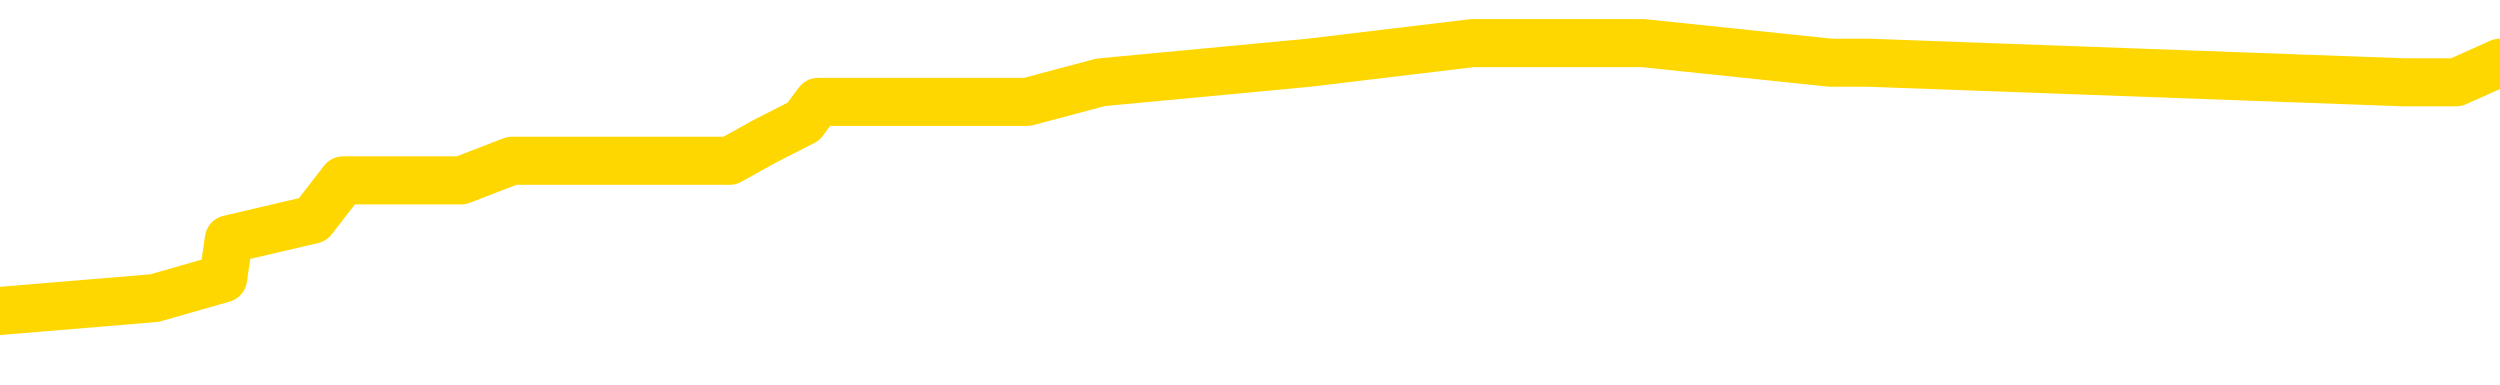 <svg xmlns="http://www.w3.org/2000/svg" version="1.1" viewBox="0 0 6500 1000">
	<path fill="none" stroke="gold" stroke-width="125" stroke-linecap="round" stroke-linejoin="round" d="M0 125851  L-762744 125851 L-762560 125800 L-762070 125698 L-761776 125647 L-761465 125545 L-761230 125494 L-761177 125392 L-761118 125291 L-760965 125240 L-760924 125138 L-760791 125087 L-760499 125036 L-759958 125036 L-759348 124985 L-759300 124985 L-758660 124934 L-758627 124934 L-758101 124934 L-757969 124883 L-757578 124781 L-757250 124679 L-757133 124577 L-756922 124475 L-756205 124475 L-755635 124424 L-755528 124424 L-755353 124373 L-755132 124271 L-754730 124220 L-754705 124118 L-753777 124016 L-753689 123914 L-753607 123812 L-753537 123711 L-753240 123660 L-753088 123558 L-751197 123609 L-751097 123609 L-750834 123609 L-750541 123660 L-750399 123558 L-750150 123558 L-750115 123507 L-749956 123456 L-749493 123354 L-749240 123303 L-749028 123201 L-748776 123150 L-748427 123099 L-747500 122997 L-747406 122895 L-746996 122844 L-745825 122742 L-744636 122691 L-744543 122589 L-744516 122487 L-744250 122385 L-743951 122283 L-743822 122181 L-743785 122080 L-742970 122080 L-742586 122130 L-741526 122181 L-741464 122181 L-741199 123201 L-740728 124169 L-740536 125138 L-740272 126106 L-739935 126055 L-739800 126004 L-739344 125953 L-738601 125902 L-738583 125851 L-738418 125749 L-738350 125749 L-737834 125698 L-736805 125698 L-736609 125647 L-736120 125596 L-735758 125545 L-735350 125545 L-734964 125596 L-733261 125596 L-733163 125596 L-733091 125596 L-733029 125596 L-732845 125545 L-732509 125545 L-731868 125494 L-731791 125443 L-731730 125443 L-731543 125392 L-731464 125392 L-731287 125341 L-731267 125291 L-731037 125291 L-730649 125240 L-729761 125240 L-729721 125189 L-729633 125138 L-729606 125036 L-728598 124985 L-728448 124883 L-728424 124832 L-728291 124781 L-728251 124730 L-726993 124679 L-726935 124679 L-726395 124628 L-726343 124628 L-726296 124628 L-725901 124577 L-725762 124526 L-725562 124475 L-725415 124475 L-725250 124475 L-724974 124526 L-724615 124526 L-724062 124475 L-723417 124424 L-723159 124322 L-723005 124271 L-722604 124220 L-722564 124169 L-722443 124118 L-722382 124169 L-722368 124169 L-722274 124169 L-721981 124118 L-721829 123914 L-721499 123812 L-721421 123711 L-721345 123660 L-721119 123507 L-721052 123405 L-720824 123303 L-720772 123201 L-720607 123150 L-719601 123099 L-719418 123048 L-718867 122997 L-718474 122895 L-718077 122844 L-717227 122742 L-717148 122691 L-716569 122640 L-716128 122640 L-715887 122589 L-715730 122589 L-715329 122487 L-715308 122487 L-714863 122436 L-714458 122385 L-714322 122283 L-714147 122181 L-714011 122080 L-713760 121978 L-712760 121927 L-712678 121876 L-712543 121825 L-712504 121774 L-711614 121723 L-711399 121672 L-710955 121621 L-710838 121570 L-710781 121519 L-710105 121519 L-710005 121468 L-709976 121468 L-708634 121417 L-708228 121366 L-708189 121315 L-707261 121264 L-707162 121213 L-707029 121162 L-706625 121111 L-706599 121060 L-706506 121009 L-706290 120958 L-705879 120856 L-704725 120754 L-704433 120652 L-704405 120550 L-703797 120500 L-703546 120398 L-703527 120347 L-702597 120296 L-702546 120194 L-702424 120143 L-702406 120041 L-702250 119990 L-702075 119888 L-701938 119837 L-701882 119786 L-701774 119735 L-701689 119684 L-701456 119633 L-701381 119582 L-701072 119531 L-700954 119480 L-700785 119429 L-700693 119378 L-700591 119378 L-700567 119327 L-700490 119327 L-700392 119225 L-700026 119174 L-699921 119123 L-699417 119072 L-698966 119021 L-698927 118970 L-698903 118919 L-698863 118869 L-698734 118818 L-698633 118767 L-698191 118716 L-697909 118665 L-697317 118614 L-697186 118563 L-696912 118461 L-696760 118410 L-696606 118359 L-696521 118257 L-696443 118206 L-696257 118155 L-696207 118155 L-696179 118104 L-696100 118053 L-696077 118002 L-695793 117900 L-695189 117798 L-694194 117747 L-693896 117696 L-693162 117645 L-692918 117594 L-692828 117543 L-692250 117492 L-691552 117441 L-690800 117390 L-690481 117339 L-690098 117238 L-690021 117187 L-689387 117136 L-689201 117085 L-689114 117085 L-688984 117085 L-688671 117034 L-688622 116983 L-688480 116932 L-688458 116881 L-687491 116830 L-686945 116779 L-686467 116779 L-686406 116779 L-686082 116779 L-686061 116728 L-685998 116728 L-685788 116677 L-685711 116626 L-685657 116575 L-685634 116524 L-685595 116473 L-685579 116422 L-684822 116371 L-684806 116320 L-684006 116269 L-683854 116218 L-682948 116167 L-682442 116116 L-682213 116014 L-682171 116014 L-682056 115963 L-681880 115912 L-681125 115963 L-680991 115912 L-680827 115861 L-680509 115810 L-680332 115708 L-679310 115607 L-679287 115505 L-679036 115454 L-678823 115352 L-678189 115301 L-677951 115199 L-677918 115097 L-677740 114995 L-677660 114893 L-677570 114842 L-677506 114740 L-677066 114638 L-677042 114587 L-676501 114536 L-676245 114485 L-675751 114434 L-674873 114383 L-674837 114332 L-674784 114281 L-674743 114230 L-674626 114179 L-674349 114128 L-674142 114027 L-673945 113925 L-673922 113823 L-673871 113721 L-673832 113670 L-673754 113619 L-673157 113517 L-673096 113466 L-672993 113415 L-672839 113364 L-672207 113313 L-671526 113262 L-671223 113160 L-670877 113109 L-670679 113058 L-670631 112956 L-670310 112905 L-669683 112854 L-669536 112803 L-669500 112752 L-669442 112701 L-669365 112599 L-669124 112599 L-669036 112548 L-668942 112497 L-668648 112446 L-668514 112396 L-668454 112345 L-668417 112243 L-668144 112243 L-667138 112192 L-666963 112141 L-666912 112141 L-666619 112090 L-666427 111988 L-666094 111937 L-665587 111886 L-665025 111784 L-665010 111682 L-664994 111631 L-664893 111529 L-664779 111427 L-664740 111325 L-664702 111274 L-664636 111274 L-664608 111223 L-664469 111274 L-664177 111274 L-664126 111274 L-664021 111274 L-663757 111223 L-663292 111172 L-663147 111172 L-663093 111070 L-663036 111019 L-662845 110968 L-662479 110917 L-662265 110917 L-662070 110917 L-662012 110917 L-661953 110816 L-661799 110765 L-661530 110714 L-661100 110968 L-661085 110968 L-661008 110917 L-660943 110866 L-660814 110510 L-660790 110459 L-660506 110408 L-660459 110357 L-660404 110306 L-659942 110255 L-659903 110255 L-659862 110204 L-659672 110153 L-659191 110102 L-658704 110051 L-658688 110000 L-658650 109949 L-658393 109898 L-658316 109796 L-658086 109745 L-658070 109643 L-657776 109541 L-657333 109490 L-656886 109439 L-656382 109388 L-656228 109337 L-655942 109286 L-655901 109185 L-655570 109134 L-655348 109083 L-654831 108981 L-654756 108930 L-654508 108828 L-654313 108726 L-654253 108675 L-653477 108624 L-653403 108624 L-653172 108573 L-653156 108573 L-653094 108522 L-652898 108471 L-652434 108471 L-652411 108420 L-652281 108420 L-650980 108420 L-650964 108420 L-650887 108369 L-650793 108369 L-650576 108369 L-650423 108318 L-650245 108369 L-650191 108420 L-649904 108471 L-649865 108471 L-649495 108471 L-649055 108471 L-648872 108471 L-648551 108420 L-648256 108420 L-647810 108318 L-647738 108267 L-647275 108165 L-646838 108114 L-646656 108063 L-645201 107961 L-645070 107910 L-644612 107808 L-644386 107757 L-644000 107655 L-643483 107554 L-642529 107452 L-641735 107350 L-641061 107299 L-640635 107197 L-640324 107146 L-640094 106993 L-639411 106840 L-639397 106687 L-639188 106483 L-639166 106432 L-638991 106330 L-638041 106279 L-637773 106177 L-636958 106126 L-636647 106024 L-636610 105974 L-636553 105872 L-635936 105821 L-635298 105719 L-633672 105668 L-632998 105617 L-632356 105617 L-632278 105617 L-632222 105617 L-632186 105617 L-632158 105566 L-632046 105464 L-632028 105413 L-632005 105362 L-631852 105311 L-631798 105209 L-631720 105158 L-631601 105107 L-631504 105056 L-631386 105005 L-631117 104903 L-630847 104852 L-630829 104750 L-630630 104699 L-630483 104597 L-630256 104546 L-630122 104495 L-629813 104444 L-629753 104393 L-629400 104292 L-629051 104241 L-628950 104190 L-628886 104088 L-628826 104037 L-628442 103935 L-628061 103884 L-627957 103833 L-627696 103782 L-627425 103680 L-627266 103629 L-627234 103578 L-627172 103527 L-627030 103476 L-626846 103425 L-626802 103374 L-626514 103374 L-626498 103323 L-626265 103323 L-626204 103272 L-626165 103272 L-625586 103221 L-625452 103170 L-625429 102966 L-625410 102610 L-625393 102202 L-625376 101794 L-625353 101386 L-625336 101081 L-625315 100724 L-625298 100367 L-625275 100163 L-625258 99959 L-625237 99806 L-625220 99704 L-625171 99551 L-625099 99399 L-625064 99144 L-625040 98940 L-625005 98736 L-624963 98532 L-624926 98430 L-624910 98226 L-624886 98073 L-624849 97971 L-624832 97819 L-624809 97717 L-624792 97615 L-624773 97513 L-624757 97411 L-624728 97258 L-624702 97105 L-624656 97054 L-624640 96952 L-624598 96901 L-624550 96799 L-624479 96697 L-624464 96595 L-624448 96493 L-624386 96442 L-624347 96391 L-624307 96340 L-624141 96290 L-624076 96239 L-624060 96188 L-624016 96086 L-623958 96035 L-623745 95984 L-623712 95933 L-623669 95882 L-623591 95831 L-623054 95780 L-622976 95729 L-622871 95627 L-622783 95576 L-622606 95525 L-622256 95474 L-622100 95423 L-621662 95372 L-621505 95321 L-621376 95270 L-620672 95168 L-620471 95117 L-619510 95015 L-619028 94964 L-618929 94964 L-618836 94913 L-618591 94862 L-618518 94811 L-618075 94709 L-617979 94659 L-617964 94608 L-617948 94557 L-617923 94506 L-617457 94455 L-617240 94404 L-617101 94353 L-616807 94302 L-616718 94251 L-616677 94200 L-616647 94149 L-616475 94098 L-616416 94047 L-616340 93996 L-616259 93945 L-616189 93945 L-615880 93894 L-615795 93843 L-615581 93792 L-615546 93741 L-614863 93690 L-614764 93639 L-614559 93588 L-614512 93537 L-614234 93486 L-614172 93435 L-614155 93333 L-614077 93282 L-613768 93180 L-613744 93129 L-613690 93028 L-613667 92977 L-613545 92926 L-613409 92824 L-613165 92773 L-613039 92773 L-612392 92722 L-612377 92722 L-612352 92722 L-612171 92620 L-612095 92569 L-612004 92518 L-611576 92467 L-611160 92416 L-610767 92314 L-610688 92263 L-610669 92212 L-610306 92161 L-610070 92110 L-609841 92059 L-609528 92008 L-609450 91957 L-609370 91855 L-609192 91753 L-609176 91702 L-608910 91600 L-608830 91549 L-608600 91498 L-608374 91448 L-608059 91448 L-607883 91397 L-607522 91397 L-607130 91346 L-607061 91244 L-606997 91193 L-606857 91091 L-606805 91040 L-606704 90938 L-606202 90887 L-606004 90836 L-605758 90785 L-605572 90734 L-605273 90683 L-605197 90632 L-605030 90530 L-604146 90479 L-604118 90377 L-603995 90275 L-603416 90224 L-603338 90173 L-602625 90173 L-602313 90173 L-602100 90173 L-602083 90173 L-601696 90173 L-601171 90071 L-600725 90020 L-600395 89969 L-600243 89918 L-599917 89918 L-599738 89867 L-599657 89867 L-599451 89766 L-599275 89715 L-598346 89664 L-597457 89613 L-597418 89562 L-597190 89562 L-596811 89511 L-596023 89460 L-595789 89409 L-595713 89358 L-595355 89307 L-594784 89205 L-594517 89154 L-594130 89103 L-594026 89103 L-593857 89103 L-593238 89103 L-593027 89103 L-592719 89103 L-592666 89052 L-592538 89001 L-592485 88950 L-592366 88899 L-592030 88797 L-591071 88746 L-590939 88644 L-590737 88593 L-590106 88542 L-589795 88491 L-589381 88440 L-589354 88389 L-589208 88338 L-588788 88287 L-587455 88287 L-587409 88237 L-587280 88135 L-587263 88084 L-586685 87982 L-586480 87931 L-586450 87880 L-586409 87829 L-586352 87778 L-586314 87727 L-586236 87676 L-586093 87625 L-585639 87574 L-585520 87523 L-585235 87472 L-584863 87421 L-584766 87370 L-584440 87319 L-584085 87268 L-583915 87217 L-583868 87166 L-583759 87115 L-583670 87064 L-583642 87013 L-583566 86911 L-583262 86860 L-583228 86758 L-583157 86707 L-582789 86656 L-582453 86606 L-582372 86606 L-582153 86555 L-581981 86504 L-581954 86453 L-581456 86402 L-580907 86300 L-580027 86249 L-579928 86147 L-579851 86096 L-579577 86045 L-579330 85943 L-579256 85892 L-579194 85790 L-579075 85739 L-579033 85688 L-578923 85637 L-578846 85535 L-578145 85484 L-577900 85433 L-577860 85382 L-577704 85331 L-577104 85331 L-576878 85331 L-576786 85331 L-576310 85331 L-575713 85229 L-575193 85178 L-575172 85127 L-575027 85076 L-574707 85076 L-574165 85076 L-573933 85076 L-573762 85076 L-573276 85025 L-573048 84975 L-572963 84924 L-572617 84873 L-572291 84873 L-571768 84822 L-571441 84771 L-570840 84720 L-570643 84618 L-570591 84567 L-570550 84516 L-570269 84465 L-569585 84363 L-569274 84312 L-569250 84210 L-569058 84159 L-568836 84108 L-568750 84057 L-568086 83955 L-568062 83904 L-567840 83802 L-567510 83751 L-567158 83649 L-566953 83598 L-566721 83496 L-566463 83445 L-566273 83344 L-566226 83293 L-565999 83242 L-565964 83191 L-565808 83140 L-565593 83089 L-565420 83038 L-565329 82987 L-565052 82936 L-564808 82885 L-564492 82834 L-564066 82834 L-564029 82834 L-563546 82834 L-563312 82834 L-563100 82783 L-562874 82732 L-562324 82732 L-562077 82681 L-561243 82681 L-561187 82630 L-561166 82579 L-561008 82528 L-560546 82477 L-560506 82426 L-560166 82324 L-560032 82273 L-559810 82222 L-559237 82171 L-558765 82120 L-558571 82069 L-558378 82018 L-558188 81967 L-558087 81916 L-557719 81865 L-557672 81814 L-557591 81764 L-556297 81713 L-556249 81662 L-555981 81662 L-555836 81662 L-555285 81662 L-555168 81611 L-555086 81560 L-554727 81509 L-554503 81458 L-554222 81407 L-553893 81305 L-553385 81254 L-553272 81203 L-553194 81152 L-553029 81101 L-552735 81101 L-552266 81101 L-552070 81152 L-552019 81152 L-551369 81101 L-551247 81050 L-550793 81050 L-550758 80999 L-550289 80948 L-550179 80897 L-550162 80846 L-549946 80846 L-549765 80795 L-549234 80795 L-548204 80795 L-548005 80744 L-547546 80693 L-546598 80591 L-546499 80540 L-546145 80438 L-546085 80387 L-546070 80336 L-546035 80285 L-545666 80234 L-545546 80183 L-545304 80133 L-545140 80082 L-544952 80031 L-544832 79980 L-543761 79878 L-542903 79827 L-542691 79725 L-542593 79674 L-542419 79572 L-542086 79521 L-542014 79470 L-541957 79419 L-541781 79419 L-541392 79368 L-541157 79317 L-541046 79266 L-540929 79215 L-539948 79164 L-539922 79113 L-539328 79011 L-539295 79011 L-539147 78960 L-538862 78909 L-537951 78909 L-537005 78909 L-536852 78858 L-536749 78858 L-536617 78807 L-536474 78756 L-536448 78705 L-536334 78654 L-536115 78603 L-535434 78553 L-535305 78502 L-535001 78451 L-534761 78349 L-534429 78298 L-533790 78247 L-533448 78145 L-533386 78094 L-533230 78094 L-532309 78094 L-531838 78094 L-531795 78094 L-531782 78043 L-531741 77992 L-531718 77941 L-531692 77890 L-531548 77839 L-531125 77788 L-530790 77788 L-530599 77737 L-530170 77737 L-529982 77686 L-529593 77584 L-529059 77533 L-528686 77482 L-528665 77482 L-528415 77431 L-528297 77380 L-528221 77329 L-528085 77278 L-528046 77227 L-527966 77176 L-527571 77125 L-527076 77074 L-526964 76972 L-526791 76922 L-526482 76871 L-526035 76820 L-525712 76769 L-525569 76667 L-525142 76565 L-524989 76463 L-524934 76361 L-524120 76310 L-524100 76259 L-523728 76208 L-523672 76208 L-522542 76157 L-522475 76157 L-521916 76106 L-521722 76055 L-521585 76004 L-521352 75953 L-521005 75902 L-520970 75800 L-520935 75749 L-520867 75647 L-520518 75596 L-520346 75545 L-519861 75494 L-519844 75443 L-519519 75392 L-519362 75341 L-518221 75240 L-518196 75189 L-518004 75087 L-517811 75036 L-517561 74985 L-517544 74934 L-516523 74883 L-516226 74832 L-516150 74781 L-516014 74679 L-515838 74628 L-515262 74526 L-515046 74475 L-514982 74424 L-514852 74373 L-514815 74271 L-514291 74220 L-514154 94302 L-514139 94302 L-514116 94302 L-514096 94302 L-513869 74169 L-513093 74169 L-513052 74169 L-512684 74169 L-512605 74118 L-512553 74067 L-511880 74016 L-511138 73965 L-510713 73965 L-510265 73914 L-509204 73863 L-508892 73761 L-508482 73761 L-508410 73711 L-507886 73711 L-507791 73711 L-507773 73711 L-507328 73660 L-507143 73558 L-506363 73456 L-505690 73405 L-505278 73252 L-505046 73150 L-504906 73099 L-504824 72997 L-504804 72946 L-504728 72946 L-504600 72895 L-504283 72946 L-504058 72946 L-503733 72895 L-503671 72895 L-503301 72895 L-503268 72895 L-503060 72895 L-502392 72895 L-502315 72895 L-502157 72793 L-502046 72793 L-501720 72742 L-501565 72691 L-501224 72691 L-501167 72589 L-500828 72487 L-500625 72436 L-500572 72334 L-499196 72283 L-499066 72232 L-498632 72181 L-498312 72130 L-497484 72029 L-497361 71978 L-496630 71876 L-496474 71774 L-496434 71723 L-496380 71672 L-496357 71621 L-496243 71570 L-495946 71519 L-495656 71468 L-495602 71417 L-495481 71366 L-495451 71315 L-495352 71264 L-494908 71264 L-494756 71213 L-493920 71213 L-493378 71162 L-493044 71162 L-493028 71111 L-492952 71060 L-492836 71009 L-492642 70958 L-492377 70907 L-491543 70856 L-491447 70805 L-490925 70754 L-490883 70703 L-490784 70652 L-489956 70652 L-489821 70601 L-489482 70601 L-488928 70550 L-488548 70500 L-488385 70449 L-488075 70398 L-487263 70347 L-486957 70296 L-486688 70296 L-486367 70296 L-486046 70347 L-485770 70347 L-484942 70245 L-484847 70194 L-484754 70041 L-484650 69888 L-484263 69735 L-483783 69633 L-483766 69582 L-483648 69531 L-483280 69429 L-483185 69378 L-482351 69276 L-482274 69225 L-481975 69174 L-481884 69123 L-481477 69021 L-481366 68919 L-480667 68869 L-480194 68818 L-480134 68767 L-479915 68665 L-479641 68614 L-479528 68563 L-478501 68512 L-478114 68461 L-478094 68410 L-477761 68359 L-477517 68308 L-477083 68257 L-476973 68206 L-476856 68155 L-476404 68053 L-475814 68002 L-475477 67951 L-473584 67900 L-473471 67798 L-473259 67747 L-471941 67696 L-471834 56228 L-471768 44913 L-471732 34465 L-471670 34465 L-471171 45831 L-470496 57044 L-470474 67390 L-470203 67288 L-469235 67288 L-468546 67238 L-468384 67187 L-467843 67136 L-467753 67085 L-466734 67034 L-465786 66932 L-465421 66983 L-465318 67034 L-464730 67034 L-464670 67034 L-464570 66983 L-464129 66881 L-464022 66830 L-463580 66779 L-462580 66626 L-462324 66473 L-462221 66320 L-462091 66218 L-461724 66116 L-461144 66014 L-461113 65963 L-460797 65912 L-458814 65861 L-458698 65810 L-458631 65810 L-458272 65759 L-456653 65708 L-456476 65708 L-456331 65708 L-455509 65759 L-455456 65810 L-455402 65810 L-454968 65810 L-453987 65861 L-453913 65861 L-452829 65810 L-452616 65810 L-451899 65708 L-451511 65658 L-451292 65556 L-450973 65454 L-450479 65352 L-450351 65301 L-450122 65199 L-449890 65097 L-449831 65046 L-449541 64995 L-449269 64893 L-448239 64842 L-446574 64791 L-446155 64740 L-446018 64689 L-445862 64689 L-445556 64638 L-445328 64536 L-445170 64485 L-445011 64383 L-444841 64281 L-444794 64230 L-444741 64179 L-444719 64179 L-444333 64128 L-444083 64128 L-443813 64128 L-443652 64128 L-443562 64128 L-441903 64128 L-441738 64179 L-441358 64128 L-440898 64128 L-440289 64027 L-439196 63976 L-438764 63925 L-438733 63874 L-438671 63823 L-438653 63772 L-436950 63721 L-436908 63670 L-436441 63619 L-436254 63568 L-436222 63466 L-435627 63415 L-435577 63364 L-435254 63313 L-435204 63262 L-434993 63211 L-434975 63160 L-434709 63058 L-434656 63007 L-434187 62956 L-433677 62854 L-433598 62854 L-433304 62803 L-433288 62752 L-433249 62701 L-433178 62650 L-433021 62599 L-432075 62599 L-432018 62599 L-431497 62599 L-431305 62548 L-431204 62548 L-430978 62497 L-430468 62497 L-430080 63874 L-430011 63874 L-429662 63823 L-429305 63772 L-428177 62294 L-428125 62192 L-427899 62141 L-427865 62090 L-427740 61988 L-427642 61988 L-427377 61988 L-426636 62039 L-426058 62039 L-425765 62039 L-425059 62039 L-424880 61988 L-424857 61988 L-424221 61937 L-423909 61886 L-423513 61886 L-423483 61835 L-423462 61784 L-423309 61733 L-422624 61733 L-422607 61733 L-422267 61733 L-421995 61682 L-421957 61631 L-421901 61529 L-421879 61478 L-421807 61427 L-421475 61376 L-421369 61325 L-421340 61223 L-421142 61172 L-420990 61121 L-420121 61070 L-419559 60968 L-419543 60968 L-419442 60917 L-419339 60968 L-419193 60968 L-419115 60968 L-419077 60917 L-419021 60866 L-418948 60816 L-418803 60765 L-418321 60765 L-417917 60714 L-417050 60765 L-417030 60765 L-416773 60765 L-416696 60765 L-416667 60714 L-416657 60612 L-416640 60561 L-416347 60510 L-416307 60459 L-416235 60408 L-416162 60357 L-415957 60306 L-415797 60153 L-415495 60000 L-415418 59796 L-415401 59643 L-415184 59541 L-414953 59541 L-414843 59592 L-414473 59643 L-414315 59643 L-414084 59643 L-413915 59643 L-413770 59592 L-413638 59541 L-412362 59439 L-411959 59337 L-411898 59286 L-411781 59185 L-411356 59134 L-411341 59032 L-411279 58981 L-411006 58879 L-410893 58828 L-410611 58726 L-410334 58675 L-409908 58573 L-409886 58522 L-409808 58471 L-409682 58420 L-409096 58369 L-408705 58318 L-408369 58267 L-407780 58216 L-407678 58216 L-407507 58165 L-407371 58165 L-406543 58114 L-405358 58063 L-405322 58012 L-405267 58012 L-405046 57961 L-404841 57961 L-404686 57961 L-404430 57910 L-404353 57859 L-403810 57808 L-403774 57757 L-403525 57706 L-403138 57655 L-402312 57604 L-401954 57554 L-401643 57554 L-401385 57503 L-401162 57452 L-400755 57401 L-400639 57350 L-400456 57299 L-400403 57299 L-400214 57248 L-400043 57197 L-400014 57146 L-399734 57095 L-399424 57044 L-399286 56993 L-398976 56942 L-398782 56942 L-398767 56891 L-398047 56891 L-397914 56789 L-397616 56738 L-397525 56687 L-396925 56687 L-396886 56636 L-396808 56585 L-396188 56534 L-396036 56432 L-395995 56381 L-395685 56330 L-395493 56279 L-395300 56177 L-395244 56075 L-394936 56024 L-394884 55974 L-394829 56024 L-394803 56024 L-394678 56024 L-393868 55974 L-393791 55923 L-393251 55872 L-392982 55821 L-392322 55770 L-391415 55719 L-391174 55668 L-390641 55617 L-390424 55566 L-389317 55617 L-389266 55617 L-388491 55617 L-387943 55566 L-387832 55515 L-387679 55413 L-387624 55362 L-387458 55311 L-387081 55260 L-386634 55209 L-386579 55158 L-386425 55107 L-385745 55056 L-385524 55005 L-385007 54954 L-384158 54852 L-384142 54801 L-382351 54750 L-381796 54699 L-381679 54648 L-380673 54597 L-380637 54546 L-380404 54546 L-380311 54546 L-380271 54546 L-379939 54495 L-379587 54444 L-379322 54343 L-379036 54292 L-378725 54190 L-378471 54088 L-378377 54037 L-377887 53986 L-377680 53935 L-377114 53884 L-377000 53935 L-376648 53884 L-376597 53884 L-376557 53884 L-375954 53782 L-375220 53680 L-374639 53578 L-374403 53476 L-373863 53323 L-373710 53221 L-373208 53170 L-372999 53068 L-372976 53068 L-372917 53017 L-371954 53017 L-371777 52966 L-371335 52915 L-371311 52813 L-371155 52762 L-371074 52762 L-370924 52813 L-370277 52813 L-370227 52762 L-369107 52712 L-368123 52661 L-368061 52610 L-367341 52559 L-366476 52508 L-366097 52457 L-365878 52457 L-365119 52406 L-365067 52355 L-364758 52253 L-363906 52253 L-363713 52202 L-363536 52151 L-363312 52151 L-363185 52100 L-362993 52100 L-362761 52049 L-362591 52100 L-362305 52049 L-362025 52049 L-361942 51998 L-361772 51947 L-361755 51845 L-361601 51794 L-361562 51743 L-360786 51692 L-360710 51692 L-360478 51590 L-360051 51539 L-359705 51488 L-359122 51437 L-358853 51437 L-358595 51437 L-358465 51335 L-358449 51284 L-358335 51233 L-358311 51182 L-358077 51132 L-358041 51081 L-356725 51081 L-356669 51030 L-355990 50928 L-355418 50928 L-355292 50928 L-355139 50928 L-355062 50928 L-354750 50826 L-354477 50775 L-354388 50673 L-354286 50673 L-353359 50622 L-353282 50622 L-352918 50622 L-352894 50571 L-352857 50520 L-352082 50418 L-351990 50367 L-351850 50316 L-351448 50265 L-351187 50265 L-350943 50316 L-350729 50265 L-350648 50265 L-350572 50265 L-350496 50265 L-350309 50316 L-350242 50316 L-349993 50316 L-349938 50265 L-349800 50214 L-349721 50112 L-349607 50061 L-349384 50010 L-349220 49959 L-349179 49908 L-349009 49857 L-348638 49806 L-348624 49755 L-348508 49704 L-347786 49653 L-347750 49602 L-347618 49602 L-347270 49551 L-346858 49551 L-346822 49551 L-346744 49501 L-346705 49450 L-346341 49399 L-346137 49348 L-346122 49297 L-345776 49246 L-345428 49246 L-345102 49246 L-345001 49195 L-344848 49195 L-344653 49144 L-344422 49144 L-344329 49144 L-344174 49144 L-344096 49144 L-344056 49093 L-343942 49042 L-343919 48991 L-343668 48991 L-343529 48889 L-342951 48736 L-342123 48634 L-341635 48532 L-341514 48481 L-341476 48430 L-341463 48379 L-341311 48277 L-341210 48175 L-340977 48124 L-340587 48022 L-340282 47971 L-340267 47920 L-340096 47870 L-339857 47768 L-339261 47768 L-338657 47717 L-338618 47717 L-338577 47717 L-338424 47666 L-338371 47615 L-338308 47564 L-338240 47513 L-338185 47411 L-338160 47360 L-338113 47309 L-338019 47207 L-337882 47156 L-337728 47105 L-337596 47054 L-337556 47054 L-337520 47003 L-337458 46952 L-337185 46850 L-336870 46799 L-336829 46697 L-336744 46646 L-336567 46595 L-336329 46544 L-335972 46493 L-335942 46442 L-335373 46391 L-335250 46340 L-335014 46290 L-334991 46290 L-334710 46239 L-334424 46239 L-334169 46239 L-333597 46188 L-333300 46137 L-333224 46086 L-332525 46035 L-332447 45984 L-332412 45933 L-332386 45882 L-332335 45780 L-332141 45729 L-332000 45627 L-331965 45576 L-331924 45525 L-331329 45474 L-331097 45423 L-330813 45780 L-330759 46086 L-330685 46442 L-330607 46748 L-330370 46646 L-330127 46595 L-329991 46544 L-329885 46493 L-329805 46442 L-329418 46340 L-329291 46290 L-329138 46239 L-329100 46188 L-328955 46137 L-328733 46086 L-328559 46035 L-328490 45984 L-327669 45882 L-327653 45882 L-327358 45831 L-326570 45780 L-326260 45780 L-326114 45729 L-325886 45678 L-325685 45576 L-324748 45525 L-324712 45474 L-324689 45423 L-324648 45321 L-324380 45270 L-323783 45219 L-323719 45168 L-323684 45117 L-323667 45066 L-322972 45066 L-322771 45066 L-322739 45066 L-322405 45066 L-322297 45015 L-321673 44913 L-321169 44862 L-321131 44760 L-320689 44760 L-320593 44709 L-320434 44709 L-320121 44709 L-320109 44709 L-319668 44760 L-319187 44811 L-319057 44811 L-318737 44811 L-318669 44760 L-318365 44760 L-318189 44709 L-317995 44659 L-317753 44557 L-317555 44455 L-317529 44353 L-316951 44302 L-316881 44251 L-316472 44200 L-316417 44149 L-316371 44098 L-316007 44047 L-315861 43996 L-315656 43945 L-315559 43945 L-315404 43894 L-315343 43843 L-315195 43741 L-315094 43690 L-314538 43690 L-314515 43792 L-314343 43843 L-313801 43894 L-313740 43894 L-313686 43792 L-313658 43690 L-313587 43639 L-313570 43537 L-313507 43486 L-313470 43384 L-313316 43333 L-312990 43282 L-312424 43231 L-312409 43180 L-312347 43079 L-312246 42977 L-312200 42977 L-311957 42926 L-311535 42926 L-311380 42926 L-309638 42824 L-309097 42773 L-308153 42722 L-307744 42671 L-307203 42569 L-307007 42518 L-306838 42467 L-306542 42416 L-306428 42365 L-306412 42365 L-306258 42314 L-306118 42263 L-306041 42161 L-305909 42161 L-305561 42161 L-305191 42212 L-304593 42212 L-304417 42212 L-304261 42161 L-303992 42110 L-303840 42110 L-303549 42263 L-303525 42365 L-303443 42467 L-303215 42569 L-302515 42518 L-302389 42467 L-301957 42416 L-301863 42365 L-300658 42365 L-300609 42314 L-300316 42314 L-299912 42263 L-299637 42161 L-299617 42110 L-299500 42059 L-299424 42008 L-299242 41957 L-298762 41906 L-298311 41804 L-297901 41753 L-297870 41702 L-297452 41651 L-297338 41651 L-297220 41651 L-297204 41651 L-297010 41600 L-296989 41498 L-296756 41448 L-296313 41397 L-295994 41295 L-295529 41295 L-295363 41244 L-295209 41193 L-295053 41193 L-294599 41193 L-294280 41193 L-294225 41244 L-293854 41244 L-293816 41295 L-293490 41295 L-293373 41244 L-293275 41193 L-292949 41091 L-292561 41040 L-292301 40989 L-291942 40887 L-291686 40836 L-289516 40785 L-289466 40734 L-289444 40683 L-289032 40683 L-288971 40683 L-288900 40734 L-288670 40734 L-288359 40683 L-288056 40581 L-288011 40530 L-287703 40479 L-287570 40428 L-287354 40377 L-286642 40326 L-286487 40326 L-286348 40275 L-286199 40275 L-286178 40275 L-285984 40224 L-285959 40173 L-285868 40122 L-285846 40071 L-285829 40020 L-285729 39969 L-284801 39918 L-284343 39918 L-283251 39817 L-282828 39817 L-282424 39766 L-282386 39715 L-282132 39664 L-281358 39562 L-281341 39511 L-281317 39460 L-281124 39409 L-280387 39358 L-280118 39307 L-280078 39256 L-279679 39154 L-279654 39103 L-278865 39052 L-278185 39001 L-276814 38950 L-276544 38899 L-276495 38848 L-275957 38746 L-275924 38695 L-275823 38593 L-275499 38542 L-275419 38491 L-275151 38491 L-274238 38440 L-274099 38440 L-273850 38338 L-273305 38338 L-272883 38287 L-272690 38237 L-272674 38237 L-272537 38135 L-272443 38084 L-272315 38033 L-272055 37982 L-272030 37880 L-271939 37829 L-271629 37778 L-271569 37727 L-271452 37727 L-271102 37727 L-270291 37727 L-270060 37625 L-269231 37625 L-268999 37523 L-268782 37472 L-268264 37472 L-267626 37421 L-267210 37370 L-266887 37319 L-266407 37268 L-265981 37268 L-265920 37217 L-265571 37217 L-265531 37166 L-265517 37115 L-265417 37013 L-265372 37013 L-264887 36962 L-264085 36962 L-263751 36962 L-262669 36911 L-262189 36860 L-262167 36809 L-262026 36758 L-261471 36707 L-260774 36656 L-260465 36606 L-260243 36555 L-260139 36504 L-260036 36402 L-259365 36351 L-259271 36300 L-259249 36300 L-259172 36249 L-258994 36249 L-258822 36249 L-258641 36198 L-258627 36147 L-258551 36096 L-258387 36045 L-257872 35994 L-257856 35943 L-257716 35943 L-257353 35892 L-257329 35892 L-257198 35841 L-257174 35790 L-256812 35739 L-256286 35637 L-256192 35586 L-255977 35484 L-255883 35433 L-255859 35382 L-255394 35331 L-255317 35331 L-254915 35280 L-254465 35280 L-253213 35229 L-253174 35178 L-252743 35127 L-252710 35076 L-251991 35025 L-251815 34975 L-251679 34924 L-251372 34873 L-251317 34822 L-251293 34720 L-251276 34618 L-251102 34567 L-250912 34516 L-250405 34516 L-250031 34108 L-249693 33649 L-249654 33242 L-248935 32885 L-248841 32834 L-248803 32783 L-248261 32783 L-248238 32732 L-247835 32681 L-247410 32630 L-247139 32630 L-246959 32579 L-246713 32477 L-246690 32426 L-246633 32324 L-246017 32273 L-245514 32222 L-245127 32222 L-244508 32273 L-244292 32273 L-244137 32324 L-242844 32222 L-242745 32171 L-242303 32069 L-241971 32018 L-241671 31916 L-241428 31865 L-240694 31764 L-240114 31713 L-239285 31662 L-239185 31611 L-238627 31560 L-238489 31509 L-236847 31458 L-236786 31458 L-236692 31458 L-235725 31458 L-235548 31407 L-235261 31407 L-235043 31407 L-234965 31356 L-234694 31356 L-234578 31305 L-234425 31254 L-234115 31203 L-234037 31152 L-233946 31152 L-233868 31101 L-233752 31101 L-233573 31050 L-233481 30999 L-233443 30948 L-232939 30948 L-232721 30897 L-232591 30897 L-232436 30846 L-232382 30795 L-232257 30795 L-231872 30744 L-231364 30693 L-231292 30642 L-230811 30591 L-230734 30540 L-230634 30540 L-230401 30489 L-229936 30489 L-229706 30489 L-229689 30489 L-229457 30489 L-229303 30489 L-229241 30489 L-229048 30438 L-228777 30336 L-228026 30285 L-227073 30285 L-227036 30234 L-226812 30234 L-226372 30234 L-226091 30133 L-225743 30082 L-224674 30031 L-223746 30031 L-223615 30031 L-223568 30031 L-223499 29980 L-223344 29980 L-223267 29878 L-223093 29776 L-222658 29674 L-222454 29623 L-222394 29521 L-221812 29470 L-221657 29368 L-221542 29317 L-221501 29266 L-221332 29215 L-221195 29164 L-220984 29062 L-220907 29011 L-220883 28960 L-220675 28858 L-220265 28807 L-220240 28756 L-220017 28705 L-219872 28654 L-219837 28603 L-219824 28553 L-219801 28502 L-219568 28451 L-219382 28400 L-219165 28349 L-219140 28298 L-218450 28247 L-218347 28196 L-218311 28145 L-218291 28094 L-218096 28043 L-218043 27992 L-217926 27890 L-217845 27890 L-217734 27839 L-217419 27788 L-216960 27737 L-216705 27686 L-216471 27584 L-216341 27533 L-215988 27482 L-215929 27431 L-215776 27380 L-215204 27278 L-215118 27227 L-214964 27125 L-214669 27023 L-214298 26922 L-213995 26820 L-213919 26769 L-213514 26718 L-213346 26718 L-213202 26718 L-212662 26718 L-212601 26718 L-212585 26616 L-212419 26565 L-212213 26514 L-212139 26514 L-212046 26463 L-211636 26412 L-211621 26361 L-211597 26361 L-211404 26310 L-211327 26769 L-211157 27227 L-211094 27635 L-211079 28094 L-210564 28043 L-210343 27992 L-209724 27890 L-209471 27839 L-209277 27788 L-209237 27737 L-209164 27737 L-209099 27737 L-208448 27737 L-208409 27788 L-208235 27788 L-208169 27788 L-207495 27788 L-207106 27686 L-206845 27635 L-206607 27584 L-206529 27482 L-206513 27380 L-206311 27329 L-205941 27227 L-205715 27176 L-205080 27125 L-205060 27125 L-204672 27074 L-204579 27074 L-204521 27023 L-204245 26972 L-203935 26972 L-203858 26922 L-203007 26972 L-202664 27227 L-202227 27533 L-201793 27788 L-201298 28043 L-201149 27992 L-200880 28043 L-199642 28094 L-199586 28196 L-197822 28247 L-197632 28196 L-196621 28145 L-196470 28094 L-196095 28196 L-195774 28298 L-195169 28400 L-195099 28502 L-194922 28451 L-194093 28400 L-193955 28349 L-193568 28298 L-193383 28247 L-193340 28196 L-193220 28145 L-193010 28094 L-192563 27992 L-192214 27941 L-192082 27890 L-191673 27839 L-191323 27839 L-191038 27788 L-190844 27737 L-190689 27737 L-190526 27686 L-190457 27635 L-190358 27635 L-190124 27584 L-190008 27584 L-189954 27533 L-189413 27533 L-188948 27482 L-187766 27482 L-187633 27482 L-187608 27482 L-187556 27482 L-186888 27482 L-185853 27380 L-185659 27329 L-185480 27278 L-185328 27278 L-185287 27227 L-185273 27227 L-185211 27176 L-184886 27125 L-183725 27074 L-183532 27023 L-183354 26972 L-182240 26922 L-181381 26871 L-181274 26871 L-180801 26820 L-180608 26820 L-178286 26769 L-178209 26718 L-178088 26616 L-178053 26565 L-178016 26463 L-177921 26310 L-177706 26208 L-177124 26106 L-176738 26055 L-175965 26004 L-175887 25953 L-175190 25953 L-174649 25953 L-174608 25902 L-174478 25902 L-174014 25851 L-173975 25800 L-173840 25749 L-173472 25698 L-173443 25647 L-173293 25647 L-172892 25596 L-171068 25647 L-170261 25596 L-169542 25596 L-169526 25596 L-169212 25494 L-168650 25443 L-168149 25392 L-167630 25341 L-167608 25291 L-165865 25240 L-165696 25189 L-165500 25138 L-164606 25087 L-164087 24985 L-163877 24934 L-163619 24883 L-162910 24832 L-161959 24781 L-161301 24730 L-161262 24628 L-160975 24577 L-160893 24526 L-160797 24526 L-160665 24475 L-160588 24475 L-159853 24475 L-159516 24424 L-159466 24475 L-159211 24475 L-158925 24424 L-158499 24424 L-157919 24373 L-157660 24373 L-157508 24322 L-157261 24322 L-157222 24322 L-156425 24271 L-156388 24220 L-156211 24220 L-155801 24118 L-155573 24118 L-155496 24118 L-155365 24118 L-155249 24067 L-154901 24016 L-154837 23965 L-154685 23914 L-153944 23863 L-153833 23812 L-153663 23761 L-153624 23711 L-153329 23711 L-152928 23711 L-152751 23711 L-152657 23711 L-152347 23660 L-151546 23609 L-151087 23507 L-150567 23456 L-150079 23405 L-149383 23354 L-148337 23303 L-148068 23303 L-148014 23252 L-147853 23252 L-147602 23252 L-147356 23201 L-147277 23150 L-147063 23048 L-146751 22997 L-146287 22895 L-146273 22844 L-145977 22844 L-145963 22793 L-144972 22742 L-144300 22691 L-143965 22589 L-143349 22589 L-143212 22538 L-142573 22487 L-142443 22436 L-141491 22334 L-141392 22232 L-140833 22181 L-140424 22181 L-139996 22181 L-139904 22130 L-139070 22130 L-138706 22130 L-138667 22181 L-138535 22232 L-138358 22232 L-138141 22232 L-138087 22181 L-137931 22080 L-137678 22029 L-136577 21978 L-136500 21927 L-136281 21876 L-136150 21774 L-136113 21723 L-135920 21672 L-135820 21621 L-135337 21570 L-135052 21519 L-134892 21468 L-134797 21366 L-134526 21315 L-134256 21264 L-134240 21060 L-134102 20907 L-133963 20754 L-133637 20550 L-133328 20449 L-133287 20398 L-133211 20296 L-133096 20245 L-132245 20143 L-131919 20092 L-131587 20041 L-131454 20041 L-131238 20041 L-131222 20041 L-130542 20041 L-130448 19939 L-130425 19888 L-130409 19786 L-130371 19735 L-129959 19633 L-129690 19582 L-129650 19531 L-129281 19531 L-129072 19480 L-127989 19480 L-127972 19429 L-127944 19378 L-127923 19378 L-127547 19276 L-127292 19225 L-127044 19123 L-126904 19021 L-126772 18970 L-126440 18919 L-126347 18869 L-126286 18818 L-125728 18767 L-125667 18716 L-125511 18665 L-125317 18614 L-125125 18563 L-125109 18512 L-125071 18461 L-125032 18410 L-124761 18359 L-124638 18308 L-124606 18257 L-124506 18257 L-124350 18257 L-124209 18257 L-123925 18206 L-123600 18206 L-122904 18155 L-122881 18155 L-122371 18155 L-121526 18155 L-121163 18104 L-121008 18053 L-120404 18053 L-120234 18053 L-120173 18053 L-120118 18002 L-119062 17951 L-119044 17951 L-118138 17951 L-118117 17951 L-117950 17900 L-117708 17900 L-117657 17849 L-117603 17747 L-117465 17696 L-117426 17645 L-116498 17594 L-116442 17594 L-116320 17594 L-116249 17594 L-116133 17594 L-115954 17645 L-114972 17594 L-114833 17594 L-114715 17492 L-114420 17390 L-114173 17339 L-114136 17288 L-114082 17339 L-114060 17339 L-113927 17339 L-113848 17339 L-113711 17288 L-113088 17288 L-112921 17238 L-112457 17238 L-112280 17136 L-112264 17085 L-112204 17034 L-112087 16983 L-111604 16932 L-110909 16881 L-110536 16830 L-110367 16779 L-109401 16728 L-109246 16677 L-109068 16677 L-108975 16626 L-108720 16626 L-108549 16626 L-107903 16575 L-107892 16575 L-107311 16524 L-107173 16524 L-107118 16422 L-106383 16371 L-106344 16320 L-106267 16320 L-105625 16269 L-104850 16269 L-104758 16218 L-104709 16218 L-104694 16167 L-104658 16167 L-104641 16065 L-104578 16014 L-104562 15963 L-104542 15963 L-104387 15912 L-104348 15861 L-104332 15810 L-104293 15759 L-104154 15708 L-104077 15658 L-103713 15607 L-103365 15556 L-102591 15505 L-101989 15454 L-101793 15403 L-101563 15403 L-101425 15352 L-100787 15352 L-100497 15301 L-100476 15301 L-100016 15250 L-99783 15250 L-99728 15199 L-99690 15148 L-99187 15097 L-98636 15046 L-97848 14995 L-96725 14995 L-95831 14944 L-95743 14944 L-95444 14893 L-95372 14842 L-95256 14791 L-94079 14740 L-93731 14689 L-93709 14638 L-93190 14587 L-93043 14536 L-92935 14485 L-92725 14434 L-92570 14383 L-92548 14332 L-92354 14281 L-92277 14230 L-92134 14179 L-91333 14128 L-91186 14077 L-90907 14027 L-90729 13976 L-90420 13925 L-89608 13874 L-88680 13874 L-87088 13823 L-86844 13772 L-86203 13721 L-86008 13670 L-85930 13619 L-85413 13568 L-85181 13568 L-85158 13517 L-85026 13517 L-84686 13466 L-84675 13415 L-84459 13364 L-84422 13313 L-83880 13262 L-83352 13160 L-83284 13109 L-82991 13058 L-82443 12956 L-82408 12905 L-82355 12854 L-82256 12752 L-82024 12752 L-81443 12752 L-81346 12803 L-81271 12803 L-80940 12752 L-80190 12701 L-80151 12650 L-79471 12650 L-79316 12650 L-78990 12599 L-78774 12548 L-78543 12548 L-78246 12497 L-78000 12446 L-77649 12396 L-77596 12345 L-76836 12294 L-76143 12192 L-75792 12090 L-75329 12039 L-74695 11988 L-74286 11937 L-74209 11988 L-73782 11988 L-73140 11937 L-72971 11937 L-72229 11886 L-72042 11835 L-71746 11784 L-71174 11733 L-71149 11682 L-70130 11682 L-69643 11631 L-69549 11631 L-69488 11580 L-69200 11529 L-68914 11478 L-68853 11427 L-68673 11427 L-67962 11376 L-67786 11325 L-67588 11274 L-67436 11223 L-67344 11172 L-67283 11121 L-66741 11121 L-66430 11070 L-66338 10968 L-66261 10866 L-65694 10816 L-65603 10816 L-65348 10714 L-65021 10612 L-64984 10459 L-64829 10306 L-64597 10255 L-64275 10204 L-63143 10153 L-62943 10102 L-62418 10051 L-62173 10051 L-61927 10000 L-61847 9949 L-61827 9847 L-61751 9796 L-61695 9694 L-61618 9643 L-61579 9592 L-61400 9490 L-61363 9439 L-61132 9388 L-59894 9337 L-59567 9286 L-59527 9185 L-58746 9134 L-58599 9083 L-57607 9032 L-57401 9032 L-56975 9032 L-56848 9032 L-56443 9083 L-56355 9032 L-55698 8981 L-54991 8930 L-54383 8879 L-54190 8828 L-53957 8726 L-53338 8675 L-53043 8573 L-52603 8522 L-52448 8471 L-52293 8420 L-51537 8318 L-51187 8267 L-50785 8267 L-50746 8216 L-49740 8216 L-49420 8216 L-49173 8165 L-48474 8063 L-48400 8012 L-48088 7961 L-47008 7910 L-46816 7859 L-46582 7859 L-46387 7808 L-45887 7757 L-45134 7757 L-45020 7757 L-44820 7757 L-44778 7706 L-44686 7655 L-44373 7604 L-44285 7554 L-44168 7503 L-43850 7503 L-43781 7452 L-43757 7401 L-43395 7350 L-43356 7299 L-43140 7248 L-42636 7299 L-42034 7350 L-41823 7452 L-41669 7503 L-41632 7503 L-41588 7401 L-41553 7350 L-41420 7299 L-41011 7248 L-40640 7197 L-40587 7146 L-40570 7095 L-40492 7044 L-40082 6993 L-39928 6942 L-39913 6840 L-39873 6789 L-39695 6687 L-39619 6636 L-39387 6585 L-38597 6534 L-38520 6534 L-37785 6432 L-37629 6381 L-37389 6279 L-37328 6177 L-37242 6126 L-37220 6024 L-37102 5923 L-37087 5821 L-37026 5719 L-36988 5668 L-36894 5617 L-36872 5617 L-36756 5566 L-36523 5515 L-36353 5413 L-35533 5413 L-35132 5362 L-34976 5362 L-34471 5362 L-34357 5362 L-33761 5362 L-33387 5311 L-33335 5311 L-33141 5260 L-32444 5260 L-32406 5209 L-32261 5209 L-32036 5158 L-31774 5107 L-31401 5056 L-30975 5005 L-30846 4954 L-30826 4852 L-30333 4852 L-29636 4801 L-29405 4852 L-29250 4852 L-28282 4852 L-28057 4903 L-27780 4903 L-27764 4852 L-27238 4801 L-26709 4750 L-26561 4699 L-26541 4648 L-26000 4597 L-25690 4546 L-25572 4444 L-25380 4343 L-25244 4241 L-24917 4190 L-24800 4139 L-24491 4139 L-24064 4088 L-24009 4088 L-23776 4139 L-23679 4139 L-23546 4139 L-23250 4139 L-23136 4088 L-22771 4037 L-22459 4037 L-21976 3986 L-21805 3935 L-21557 3884 L-21341 3833 L-20816 3782 L-20629 3680 L-20274 3629 L-19638 3578 L-19484 3476 L-18743 3425 L-18324 3374 L-18143 3323 L-18067 3323 L-17936 3272 L-17642 3221 L-17601 3170 L-17372 3170 L-17179 3119 L-16924 3119 L-16498 3068 L-16388 3017 L-15770 3017 L-15589 3017 L-14377 3017 L-13730 3068 L-13579 3068 L-13542 3068 L-13410 3068 L-13309 3017 L-13293 2966 L-13211 2915 L-13000 2864 L-12883 2813 L-12520 2762 L-12148 2712 L-11452 2661 L-11049 2610 L-10944 2559 L-10926 2508 L-9982 2457 L-9786 2355 L-9634 2304 L-9579 2202 L-8823 2202 L-8806 2304 L-8317 2355 L-8186 2457 L-7993 2457 L-7103 2406 L-7064 2355 L-7025 2304 L-6949 2253 L-6910 2253 L-6833 2202 L-6749 2151 L-6484 2100 L-6252 2049 L-6190 1998 L-5709 1947 L-5373 1947 L-5262 1896 L-5068 1845 L-4892 1794 L-4832 1794 L-4796 1743 L-4526 1692 L-3829 1590 L-3776 1488 L-3482 1386 L-3079 1284 L-2515 1233 L-1642 1182 L-1338 1132 L-1300 1081 L-1177 1030 L-578 979 L-449 928 L-248 877 L-211 826 L402 775 L580 724 L595 622 L813 571 L892 469 L1199 469 L1331 418 L1563 418 L1897 418 L1989 367 L2089 316 L2127 265 L2670 265 L2862 214 L3404 163 L3829 112 L3961 112 L4023 112 L4254 112 L4271 112 L4759 163 L4840 163 L4857 163 L6250 214 L6386 214 L6500 163" />
</svg>

